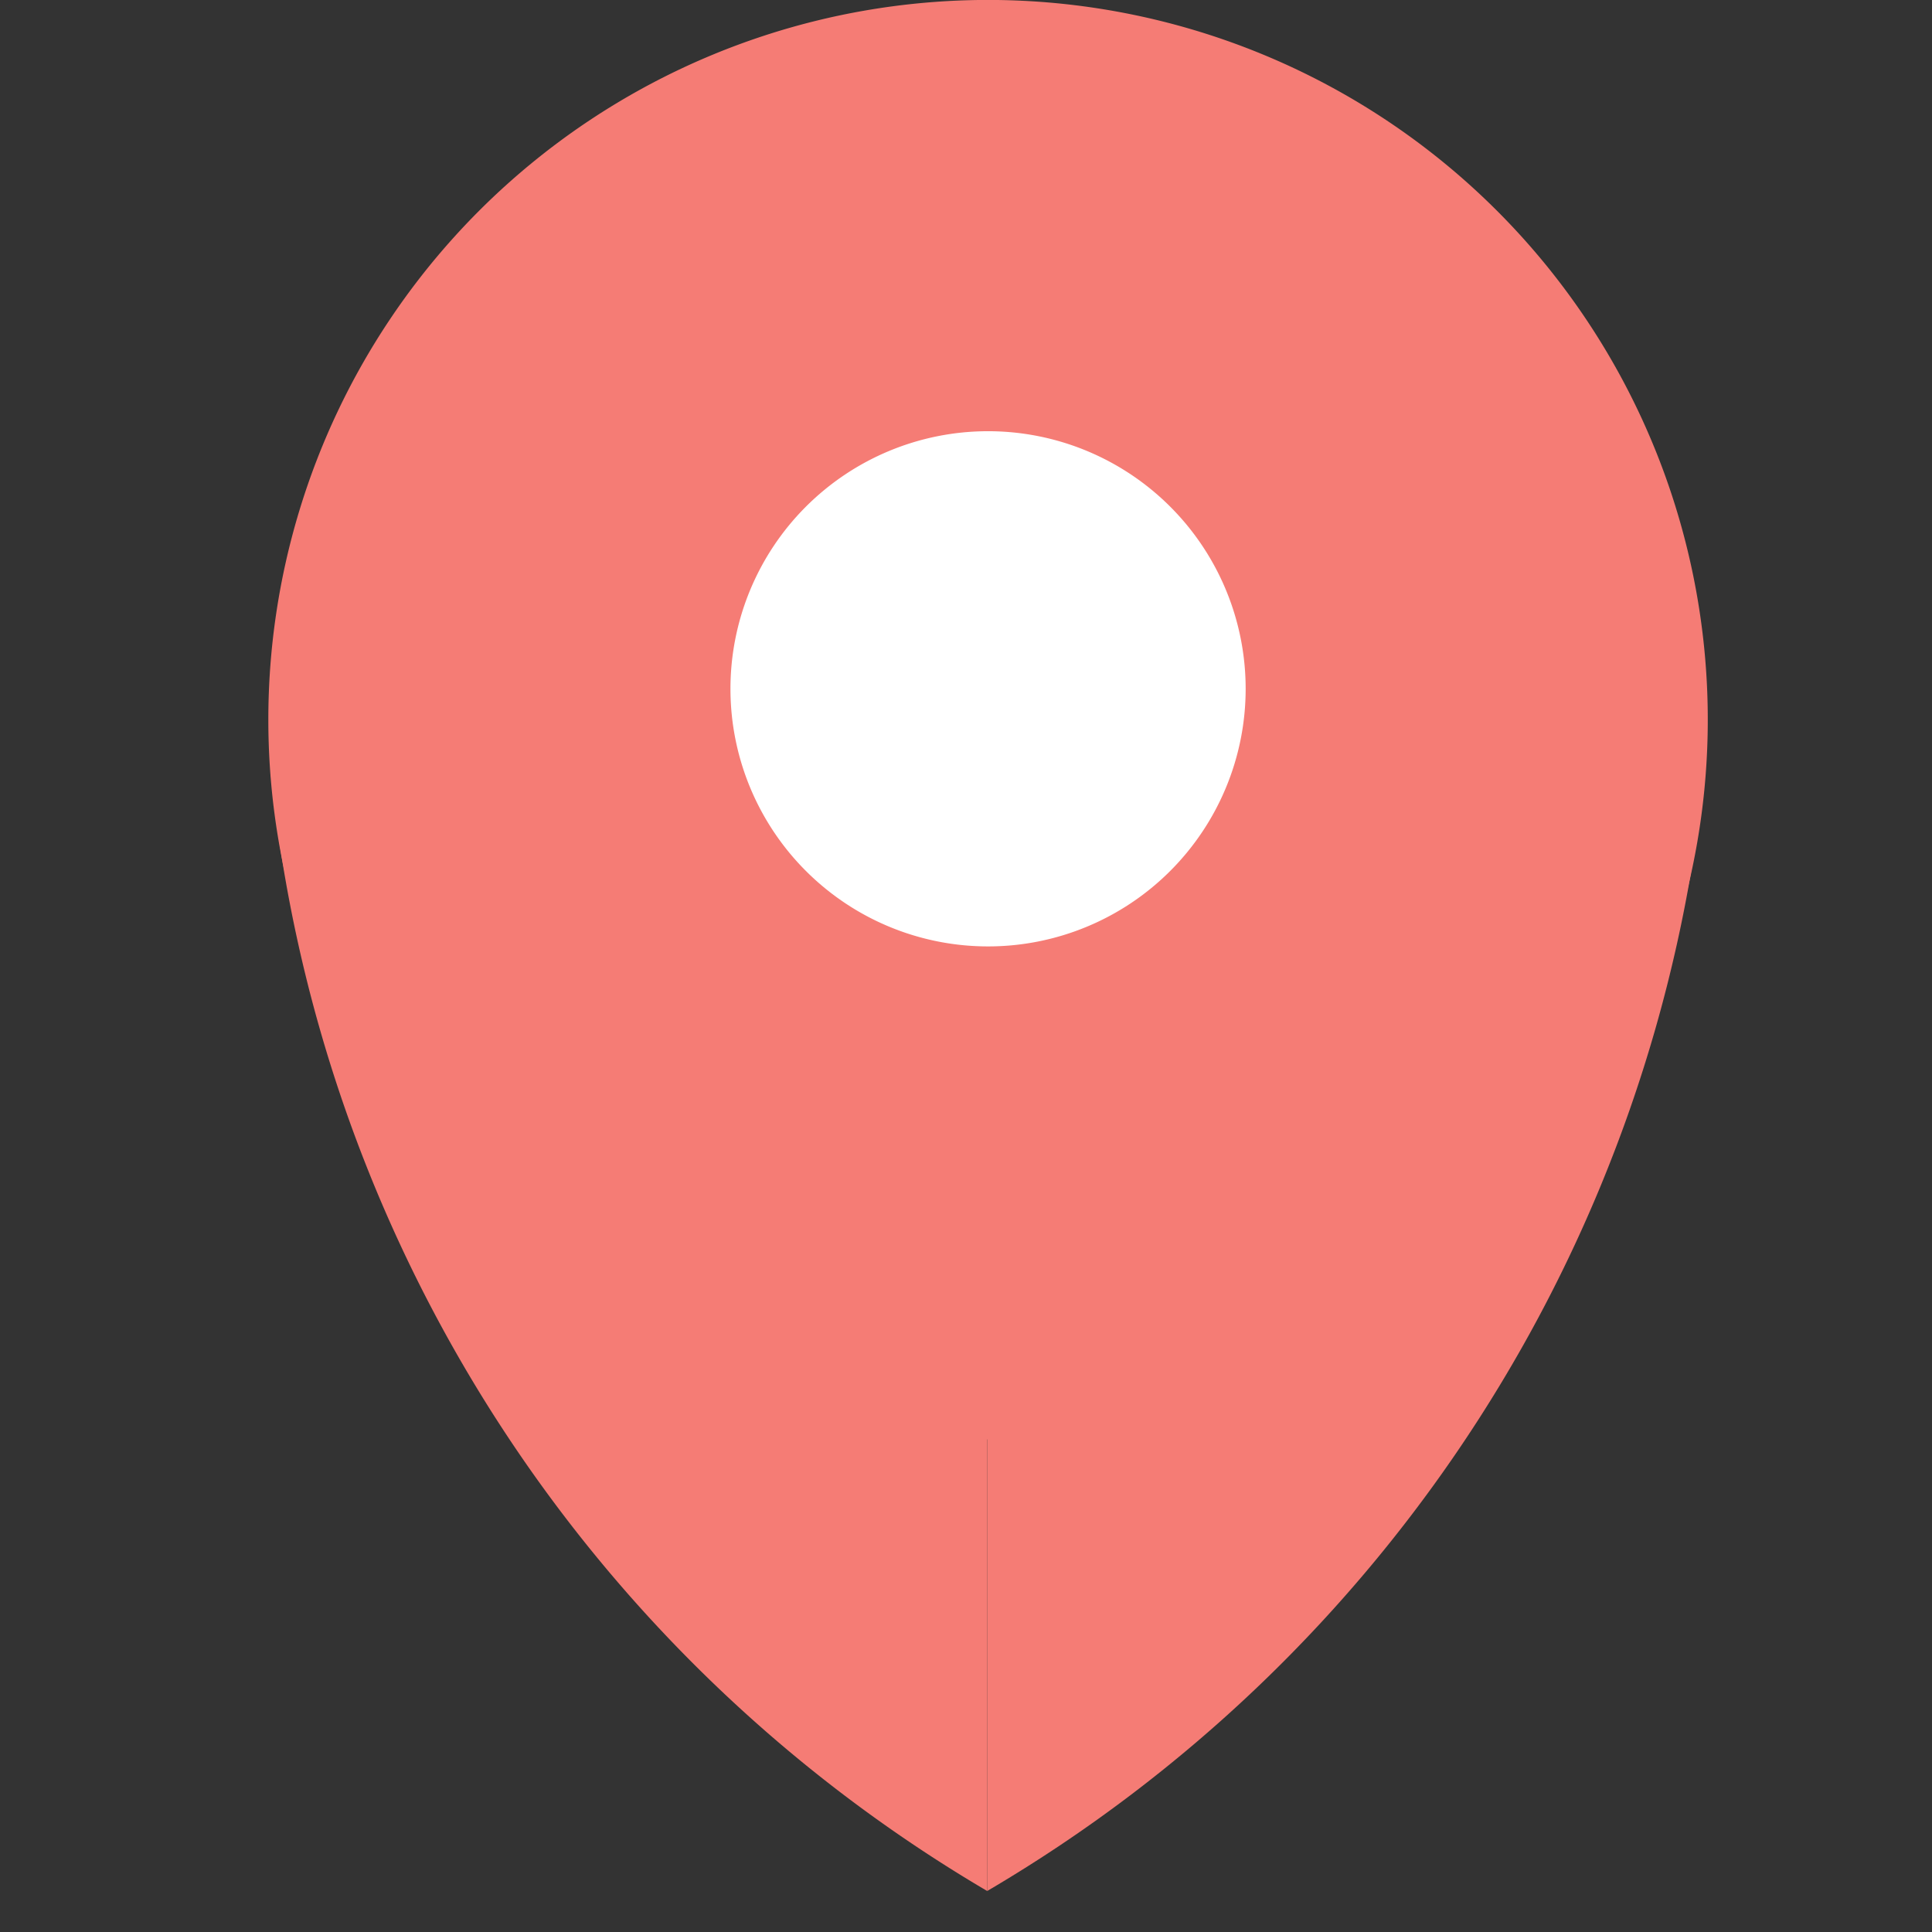 <svg xmlns="http://www.w3.org/2000/svg" width="36" height="36" viewBox="0 0 36 36">
  <rect x="0" y="0" width="36" height="36" fill="#333333" stroke="none"/>
  <g id="그룹_89647" data-name="그룹 89647" transform="translate(-21 -514)">
    <rect id="사각형_31070" data-name="사각형 31070" width="36" height="36" transform="translate(21 514)" fill="none"/>
    <g id="_055.ᄋ_치_GPS" data-name="055.위치,GPS" transform="translate(26 514)">
      <path id="패스_66405" data-name="패스 66405" d="M17.041,27.8A13.411,13.411,0,1,0,3.63,14.391,13.411,13.411,0,0,0,17.041,27.8Z" transform="translate(-3.63 -0.979)" fill="#f57c75"/>
      <path id="패스_66406" data-name="패스 66406" d="M25.363,10a27.351,27.351,0,0,1-4.2,12A27.35,27.35,0,0,1,12,30.8V10Z" transform="translate(1.395 4.436)" fill="#f57c75"/>
      <path id="패스_66407" data-name="패스 66407" d="M3.66,10A27.35,27.35,0,0,0,17.007,30.8V10Z" transform="translate(-3.612 4.436)" fill="#f57c75"/>
      <path id="패스_66408" data-name="패스 66408" d="M13.811,15.6a4.8,4.8,0,1,0-4.8-4.8A4.8,4.8,0,0,0,13.811,15.6Z" transform="translate(-0.4 2.035)" fill="#fff"/>
    </g>
  </g>
</svg>
